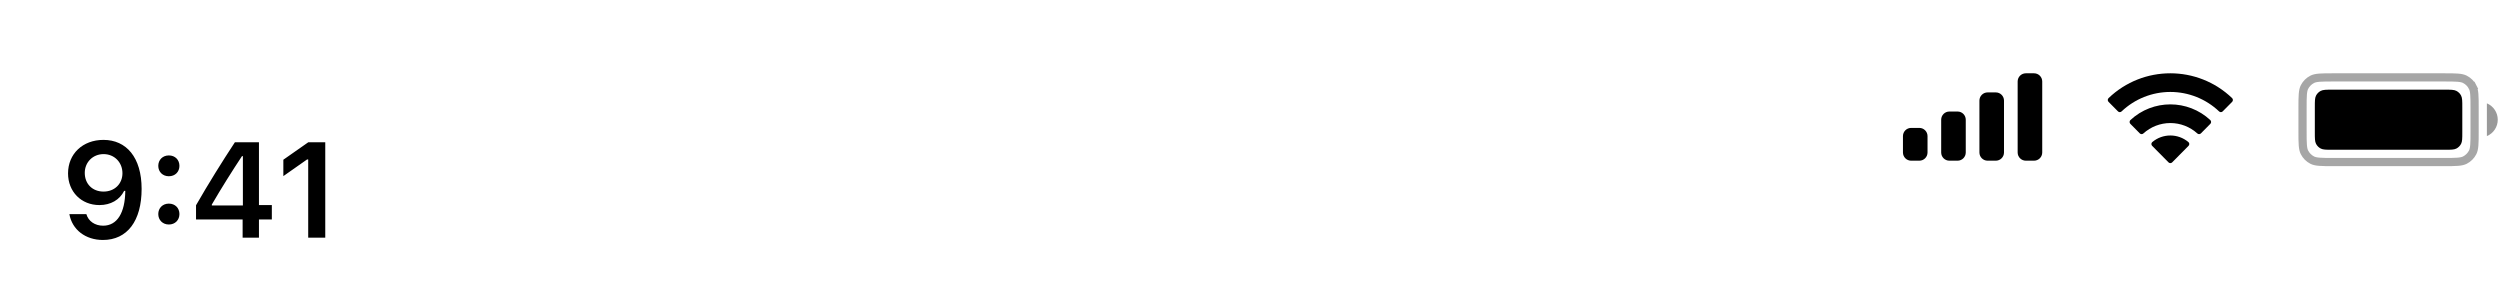<svg width="277" height="32" viewBox="0 0 277 32" fill="none" xmlns="http://www.w3.org/2000/svg">
<path d="M11.406 26.589C14.094 26.589 15.691 24.487 15.691 20.927C15.691 17.434 13.992 15.5 11.465 15.5C9.165 15.5 7.539 17.045 7.539 19.213C7.539 21.242 9.004 22.722 11.018 22.722C12.256 22.722 13.259 22.15 13.757 21.147H13.882C13.86 23.593 12.974 25.007 11.428 25.007C10.52 25.007 9.795 24.516 9.568 23.725H7.686C7.993 25.454 9.473 26.589 11.406 26.589ZM11.472 21.227C10.242 21.227 9.392 20.378 9.392 19.155C9.392 17.976 10.286 17.075 11.48 17.075C12.674 17.075 13.567 17.99 13.567 19.191C13.567 20.371 12.695 21.227 11.472 21.227ZM18.709 24.875C19.405 24.875 19.881 24.377 19.881 23.718C19.881 23.051 19.405 22.561 18.709 22.561C18.02 22.561 17.537 23.051 17.537 23.718C17.537 24.377 18.02 24.875 18.709 24.875ZM18.709 19.528C19.405 19.528 19.881 19.038 19.881 18.378C19.881 17.712 19.405 17.221 18.709 17.221C18.02 17.221 17.537 17.712 17.537 18.378C17.537 19.038 18.02 19.528 18.709 19.528ZM26.883 26.332H28.692V24.318H30.12V22.722H28.692V15.764H26.026C24.59 17.946 23.089 20.356 21.72 22.744V24.318H26.883V26.332ZM23.47 22.663C24.503 20.883 25.726 18.942 26.81 17.302H26.912V22.766H23.47V22.663ZM34.149 26.332H36.039V15.764H34.156L31.395 17.697V19.514L34.024 17.668H34.149V26.332Z" fill="black"/>
<path fill-rule="evenodd" clip-rule="evenodd" d="M225.371 8.121H224.464C223.962 8.121 223.556 8.527 223.556 9.028V16.896C223.556 17.397 223.962 17.804 224.464 17.804H225.371C225.873 17.804 226.279 17.397 226.279 16.896V9.028C226.279 8.527 225.873 8.121 225.371 8.121ZM220.227 10.239H221.135C221.636 10.239 222.043 10.645 222.043 11.147V16.896C222.043 17.397 221.636 17.804 221.135 17.804H220.227C219.726 17.804 219.32 17.397 219.32 16.896V11.147C219.32 10.645 219.726 10.239 220.227 10.239ZM216.899 12.357H215.991C215.49 12.357 215.083 12.763 215.083 13.265V16.896C215.083 17.397 215.49 17.804 215.991 17.804H216.899C217.4 17.804 217.806 17.397 217.806 16.896V13.265C217.806 12.763 217.4 12.357 216.899 12.357ZM212.662 14.172H211.754C211.253 14.172 210.847 14.579 210.847 15.08V16.896C210.847 17.397 211.253 17.804 211.754 17.804H212.662C213.164 17.804 213.57 17.397 213.57 16.896V15.08C213.57 14.579 213.164 14.172 212.662 14.172Z" fill="black"/>
<path fill-rule="evenodd" clip-rule="evenodd" d="M240.474 10.188C242.485 10.188 244.42 10.961 245.878 12.347C245.988 12.454 246.163 12.453 246.271 12.344L247.321 11.285C247.375 11.23 247.406 11.155 247.405 11.077C247.405 11 247.374 10.925 247.318 10.871C243.492 7.204 237.455 7.204 233.629 10.871C233.573 10.925 233.542 11 233.541 11.077C233.541 11.155 233.571 11.23 233.626 11.285L234.676 12.344C234.784 12.453 234.959 12.454 235.069 12.347C236.527 10.961 238.462 10.188 240.474 10.188ZM240.474 13.633C241.579 13.633 242.645 14.044 243.464 14.786C243.575 14.891 243.749 14.889 243.857 14.781L244.906 13.722C244.961 13.666 244.991 13.591 244.991 13.513C244.99 13.434 244.958 13.36 244.901 13.305C242.407 10.985 238.543 10.985 236.048 13.305C235.992 13.36 235.96 13.434 235.959 13.513C235.958 13.591 235.989 13.666 236.044 13.722L237.092 14.781C237.2 14.889 237.375 14.891 237.486 14.786C238.304 14.045 239.369 13.634 240.474 13.633ZM242.574 15.952C242.575 16.03 242.544 16.106 242.488 16.161L240.675 17.991C240.622 18.045 240.55 18.075 240.474 18.075C240.398 18.075 240.326 18.045 240.273 17.991L238.459 16.161C238.403 16.106 238.373 16.03 238.374 15.952C238.376 15.873 238.41 15.799 238.468 15.746C239.626 14.767 241.322 14.767 242.48 15.746C242.538 15.799 242.572 15.873 242.574 15.952Z" fill="black"/>
<path opacity="0.35" d="M255.121 11.994C255.121 11.308 255.122 10.822 255.153 10.441C255.184 10.065 255.242 9.833 255.336 9.648C255.524 9.278 255.825 8.977 256.195 8.789C256.38 8.695 256.612 8.637 256.988 8.606C257.369 8.575 257.855 8.575 258.541 8.575H270.766C271.451 8.575 271.938 8.575 272.319 8.606C272.694 8.637 272.927 8.695 273.111 8.789C273.481 8.977 273.782 9.278 273.971 9.648L274.375 9.442L273.971 9.648C274.064 9.833 274.123 10.065 274.153 10.441C274.185 10.822 274.185 11.308 274.185 11.994V14.536C274.185 15.221 274.185 15.708 274.153 16.089C274.123 16.464 274.064 16.697 273.971 16.881C273.782 17.251 273.481 17.552 273.111 17.741C272.927 17.834 272.694 17.893 272.319 17.923C271.938 17.955 271.451 17.955 270.766 17.955H258.541C257.855 17.955 257.369 17.955 256.988 17.923C256.612 17.893 256.38 17.834 256.195 17.741C255.825 17.552 255.524 17.251 255.336 16.881C255.242 16.697 255.184 16.464 255.153 16.089C255.122 15.708 255.121 15.221 255.121 14.536V11.994Z" stroke="black" stroke-width="0.908"/>
<path opacity="0.4" d="M275.547 11.449V15.08C276.277 14.773 276.752 14.057 276.752 13.265C276.752 12.472 276.277 11.757 275.547 11.449Z" fill="black"/>
<path d="M256.483 11.873C256.483 11.195 256.483 10.856 256.615 10.597C256.731 10.369 256.916 10.184 257.144 10.068C257.403 9.936 257.742 9.936 258.42 9.936H270.887C271.565 9.936 271.904 9.936 272.162 10.068C272.39 10.184 272.575 10.369 272.691 10.597C272.823 10.856 272.823 11.195 272.823 11.873V14.657C272.823 15.335 272.823 15.674 272.691 15.932C272.575 16.16 272.39 16.345 272.162 16.461C271.904 16.593 271.565 16.593 270.887 16.593H258.42C257.742 16.593 257.403 16.593 257.144 16.461C256.916 16.345 256.731 16.16 256.615 15.932C256.483 15.674 256.483 15.335 256.483 14.657V11.873Z" fill="black"/>
</svg>
